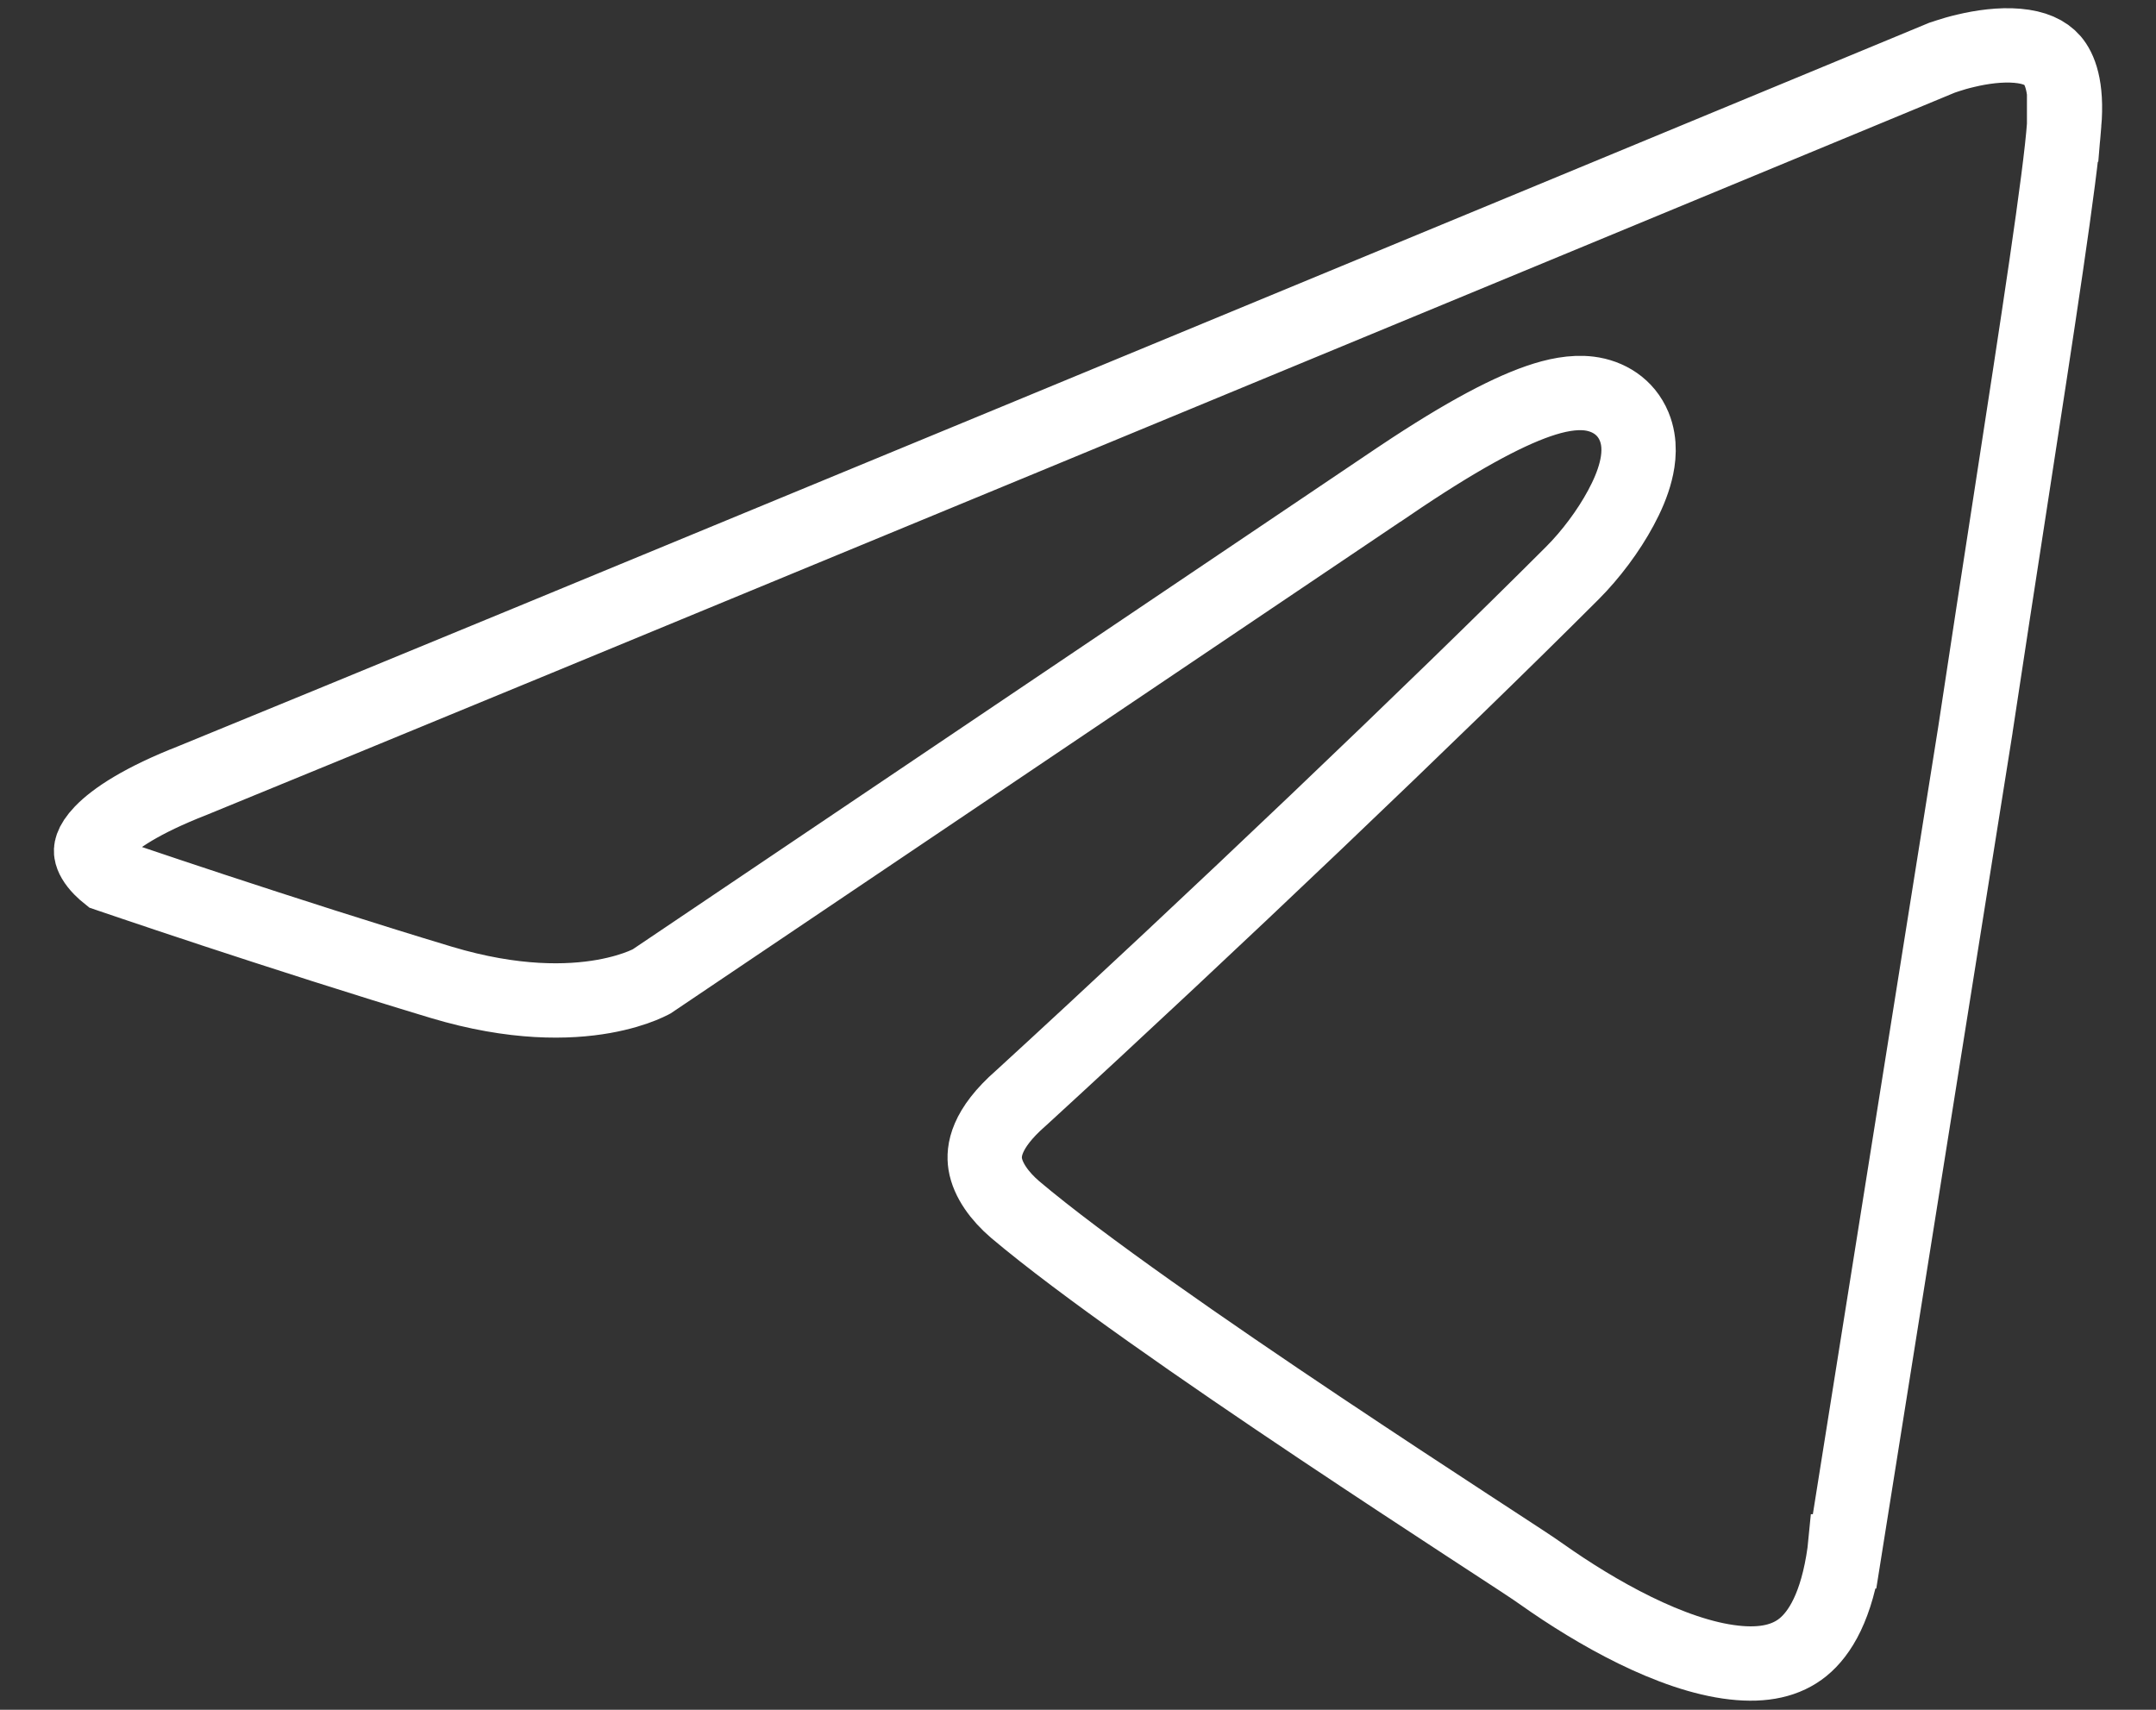 <svg width="29" height="23" viewBox="0 0 29 23" fill="none" xmlns="http://www.w3.org/2000/svg">
    <rect x="0" y="0" width="29" height="23" fill="#333333" stroke="none"/>
    <path d="M2.596 10.497L2.596 10.497L2.603 10.494C6.668 8.833 20.777 2.99 25.406 1.073L26.122 0.776L26.135 0.772C26.149 0.767 26.172 0.759 26.201 0.75C26.259 0.731 26.344 0.705 26.445 0.682C26.654 0.632 26.907 0.596 27.136 0.616C27.365 0.636 27.515 0.706 27.608 0.814C27.699 0.921 27.81 1.156 27.765 1.676L27.764 1.676L27.764 1.684C27.715 2.375 27.413 4.333 27.036 6.777C26.889 7.731 26.73 8.758 26.571 9.814C26.571 9.814 26.571 9.815 26.571 9.816L24.811 20.869L24.81 20.869L24.809 20.879C24.708 21.607 24.478 21.974 24.252 22.158C24.029 22.339 23.725 22.41 23.322 22.364C22.485 22.27 21.472 21.696 20.737 21.176C20.651 21.113 20.357 20.921 19.955 20.659C19.888 20.615 19.818 20.569 19.745 20.522C19.208 20.171 18.501 19.707 17.747 19.203C16.229 18.188 14.546 17.024 13.655 16.271C13.447 16.093 13.287 15.874 13.252 15.657C13.225 15.485 13.257 15.188 13.73 14.774L13.73 14.774L13.739 14.766C16.279 12.438 19.312 9.546 21.15 7.708C21.395 7.463 21.636 7.142 21.802 6.832C21.886 6.677 21.96 6.508 22.002 6.34C22.041 6.186 22.072 5.959 21.981 5.738C21.869 5.467 21.629 5.326 21.377 5.294C21.158 5.267 20.922 5.317 20.693 5.396C20.226 5.557 19.574 5.913 18.685 6.518C18.685 6.518 18.684 6.518 18.684 6.518L8.769 13.199C8.765 13.201 8.76 13.204 8.753 13.208C8.731 13.219 8.692 13.238 8.638 13.26C8.529 13.304 8.355 13.362 8.119 13.404C7.65 13.487 6.919 13.509 5.938 13.215C4.888 12.899 3.748 12.531 2.87 12.242C2.431 12.097 2.058 11.972 1.795 11.883C1.663 11.838 1.559 11.803 1.488 11.779L1.447 11.765C1.422 11.745 1.389 11.717 1.356 11.683C1.276 11.601 1.235 11.525 1.227 11.47L1.227 11.47C1.223 11.447 1.21 11.36 1.369 11.194C1.545 11.012 1.904 10.767 2.596 10.497Z" stroke="white"/>
</svg>

